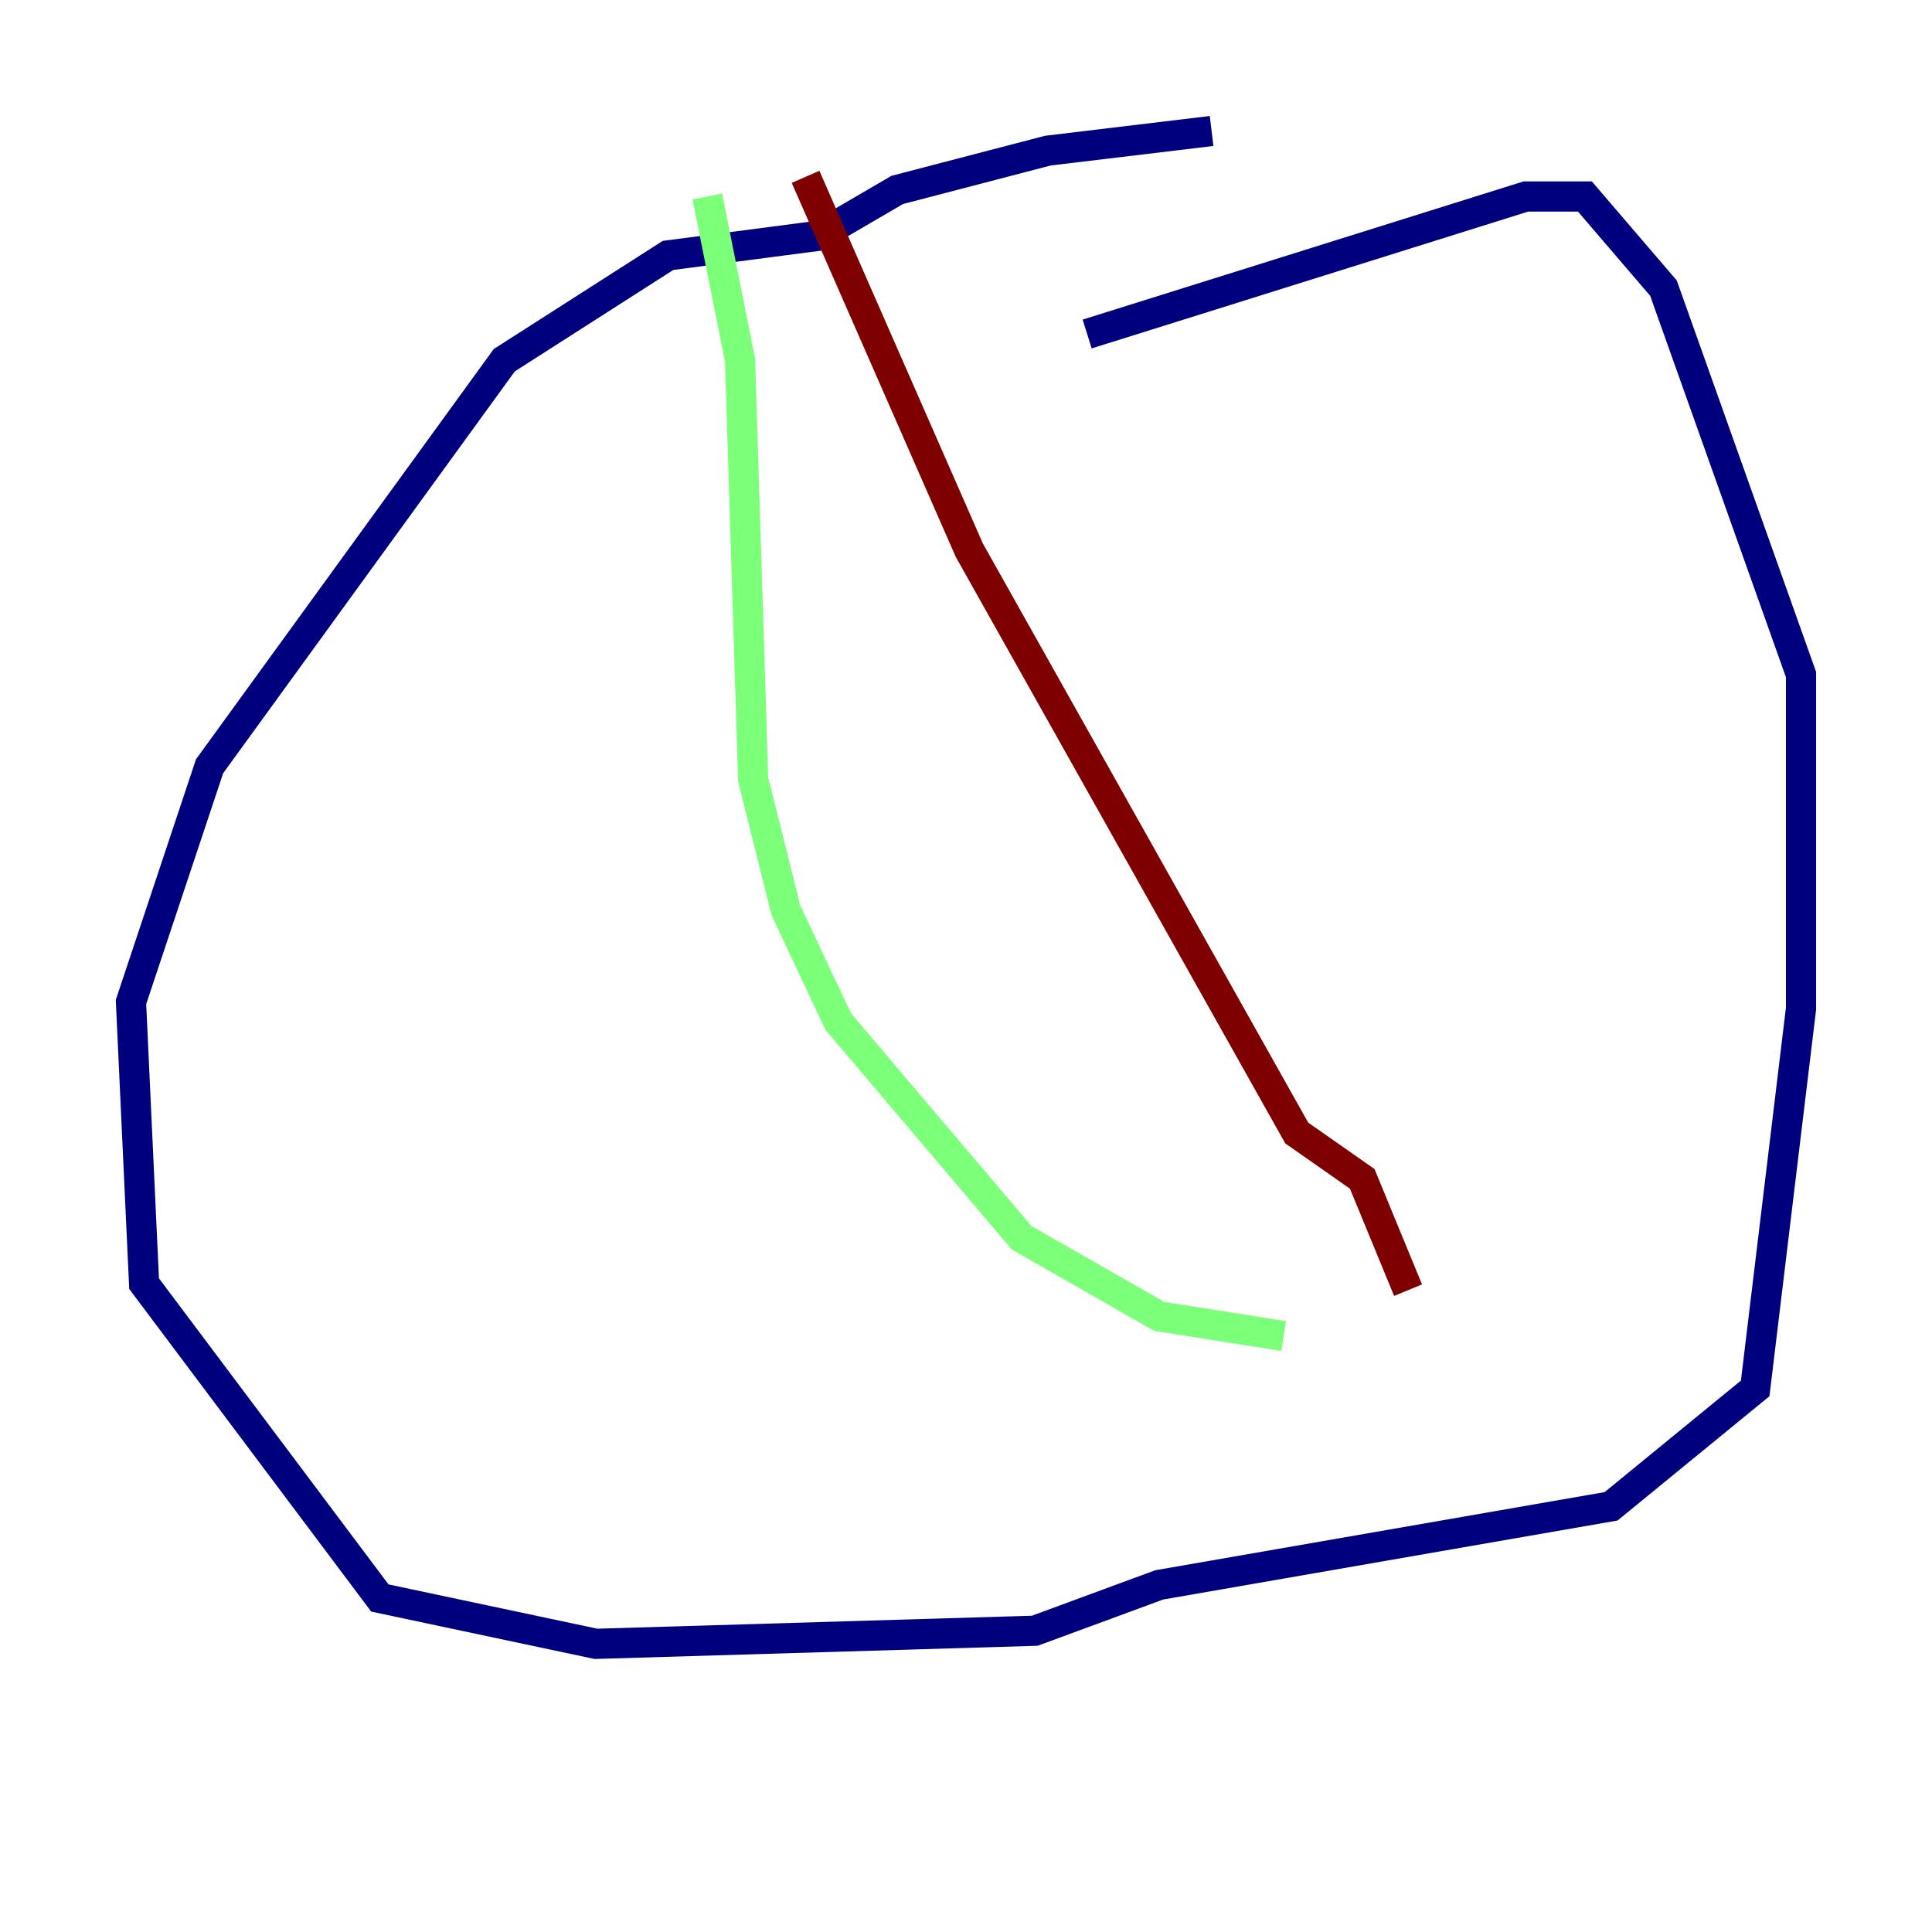 <?xml version="1.0" encoding="utf-8" ?>
<svg baseProfile="tiny" height="128" version="1.2" viewBox="0,0,128,128" width="128" xmlns="http://www.w3.org/2000/svg" xmlns:ev="http://www.w3.org/2001/xml-events" xmlns:xlink="http://www.w3.org/1999/xlink"><defs /><polyline fill="none" points="80.271,8.678 69.424,9.98 59.444,12.583 54.237,15.62 44.258,16.922 33.41,23.864 13.885,50.766 8.678,66.386 9.546,85.044 25.166,105.871 39.485,108.909 68.556,108.041 76.8,105.003 106.739,99.797 116.285,91.986 119.322,66.82 119.322,44.691 110.21,19.091 105.003,13.017 101.098,13.017 72.027,22.129" stroke="#00007f" stroke-width="2" /><polyline fill="none" points="46.861,13.017 49.031,23.864 49.898,51.634 52.068,60.312 55.539,67.688 67.688,82.007 76.8,87.214 85.044,88.515" stroke="#7cff79" stroke-width="2" /><polyline fill="none" points="53.37,11.715 64.217,36.447 85.912,75.064 90.251,78.102 93.288,85.478" stroke="#7f0000" stroke-width="2" /></svg>
